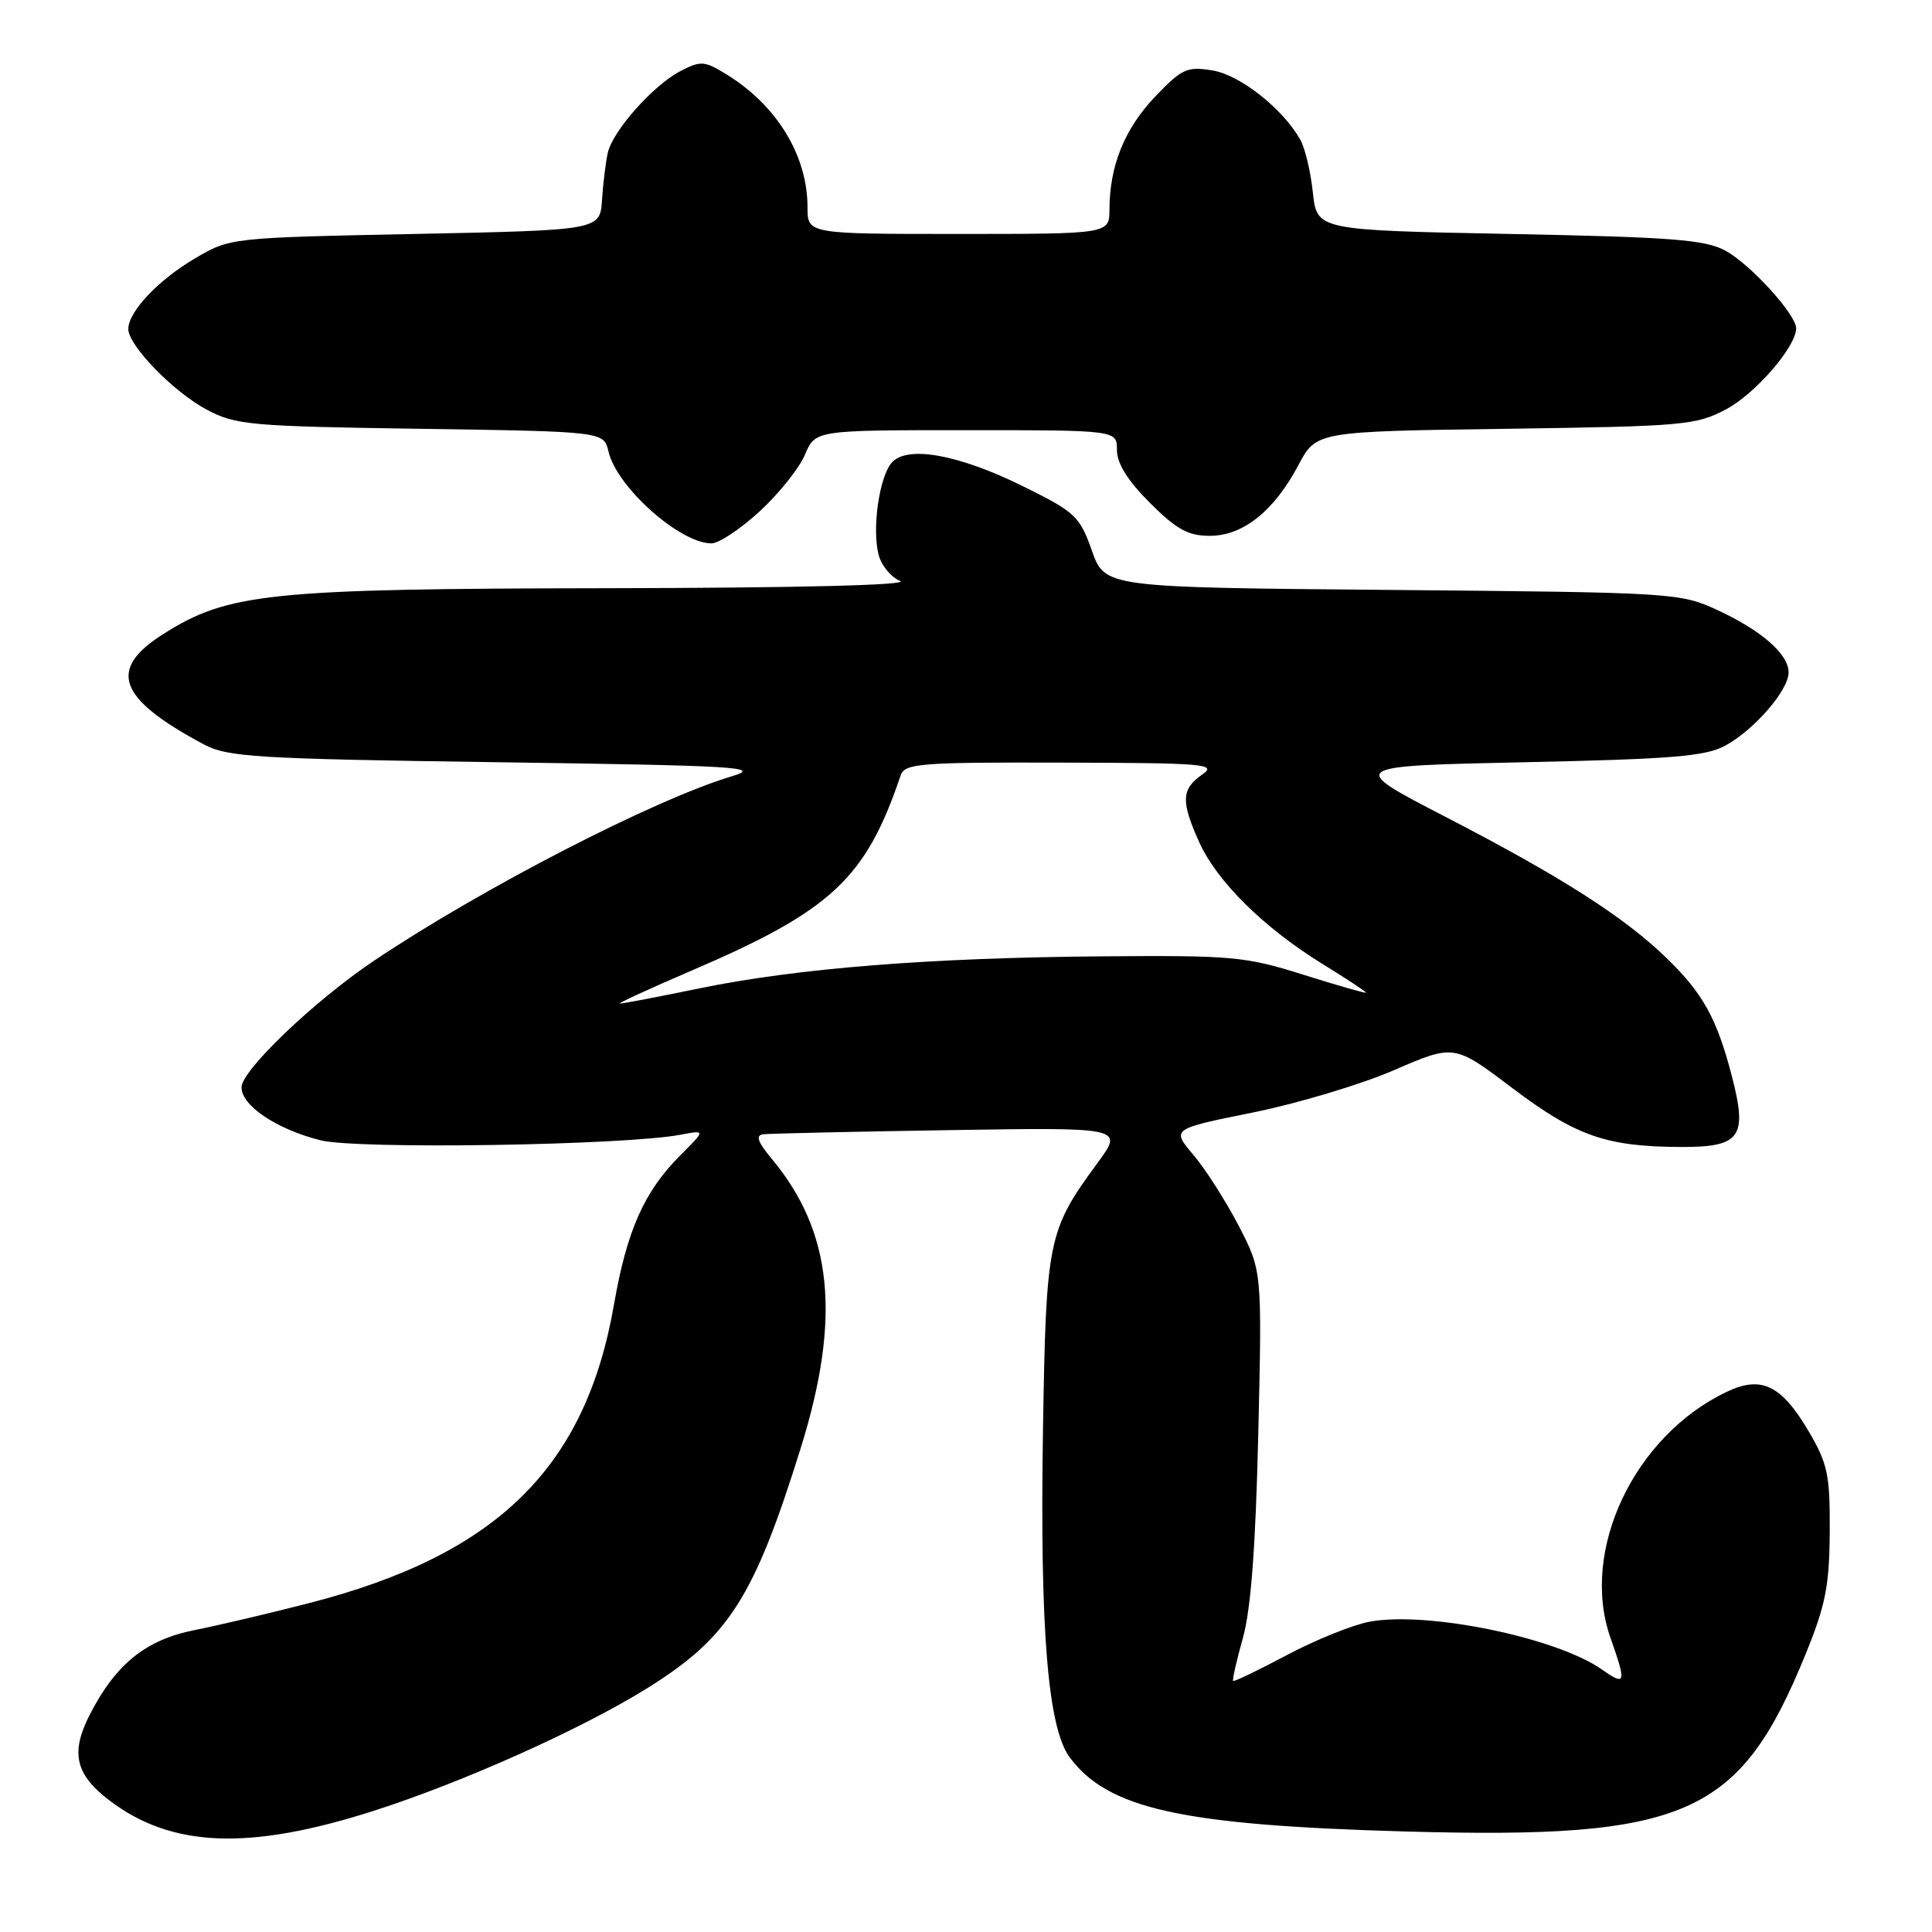 <?xml version="1.0" encoding="UTF-8" standalone="no"?>
<!DOCTYPE svg PUBLIC "-//W3C//DTD SVG 1.1//EN" "http://www.w3.org/Graphics/SVG/1.1/DTD/svg11.dtd" >
<svg xmlns="http://www.w3.org/2000/svg" xmlns:xlink="http://www.w3.org/1999/xlink" version="1.1" viewBox="0 0 256 256">
 <g >
 <path fill="currentColor"
d=" M 49.50 239.95 C 61.28 236.18 77.00 229.14 85.69 223.74 C 96.54 217.00 99.90 211.75 106.10 191.88 C 111.49 174.58 110.34 163.21 102.22 153.50 C 100.41 151.34 100.10 150.45 101.10 150.30 C 101.87 150.20 112.94 149.95 125.69 149.75 C 148.89 149.38 148.89 149.38 145.44 154.08 C 138.84 163.07 138.61 164.18 138.20 189.50 C 137.78 216.00 138.84 228.96 141.75 232.87 C 146.83 239.69 156.55 241.84 186.18 242.68 C 223.44 243.73 230.50 240.62 239.20 219.31 C 241.90 212.71 242.40 210.18 242.45 203.00 C 242.49 195.42 242.19 193.98 239.68 189.69 C 236.05 183.53 233.40 182.24 228.83 184.41 C 216.54 190.24 209.33 205.45 213.39 217.00 C 215.53 223.08 215.43 223.44 212.25 221.21 C 206.20 216.97 189.06 213.45 181.44 214.89 C 179.21 215.32 174.29 217.30 170.51 219.31 C 166.73 221.32 163.53 222.86 163.40 222.73 C 163.27 222.60 163.85 220.02 164.70 217.00 C 165.76 213.19 166.38 204.89 166.73 189.95 C 167.23 168.41 167.23 168.41 164.15 162.45 C 162.45 159.18 159.75 154.94 158.14 153.04 C 155.22 149.59 155.22 149.59 165.98 147.42 C 171.90 146.22 180.34 143.70 184.72 141.80 C 192.69 138.35 192.69 138.35 200.41 144.19 C 208.81 150.53 212.83 151.94 222.71 151.98 C 230.65 152.01 231.59 150.69 229.47 142.56 C 227.49 134.95 225.66 131.63 220.83 126.95 C 215.22 121.50 206.79 116.12 191.50 108.22 C 178.50 101.50 178.50 101.50 202.00 101.00 C 221.66 100.58 226.01 100.22 228.63 98.79 C 232.49 96.67 237.00 91.45 237.00 89.10 C 237.00 86.67 233.38 83.52 227.49 80.80 C 222.61 78.56 221.66 78.50 184.46 78.17 C 146.41 77.84 146.41 77.84 144.68 72.96 C 143.06 68.39 142.48 67.85 135.55 64.43 C 126.94 60.17 120.10 58.97 118.12 61.35 C 116.49 63.32 115.54 70.04 116.41 73.48 C 116.77 74.91 118.06 76.49 119.28 76.98 C 120.64 77.53 105.71 77.90 80.70 77.94 C 35.61 78.01 30.24 78.56 21.61 84.03 C 14.21 88.72 15.63 92.56 27.00 98.63 C 30.17 100.32 33.83 100.55 66.00 101.00 C 97.83 101.45 101.04 101.64 97.00 102.85 C 86.64 105.96 63.74 117.77 49.50 127.34 C 41.61 132.65 32.00 141.84 32.00 144.08 C 32.00 146.51 36.65 149.63 42.46 151.09 C 47.31 152.32 82.65 151.77 90.16 150.36 C 93.50 149.73 93.50 149.73 90.17 153.06 C 85.36 157.87 83.07 163.02 81.36 172.84 C 77.59 194.50 65.85 206.01 41.00 212.41 C 35.77 213.76 28.92 215.37 25.76 216.00 C 19.31 217.28 15.31 220.52 11.88 227.23 C 9.32 232.25 9.98 235.12 14.48 238.55 C 22.71 244.83 32.98 245.24 49.50 239.95 Z  M 100.67 67.75 C 103.21 65.41 105.91 62.04 106.66 60.25 C 108.03 57.00 108.03 57.00 128.01 57.00 C 148.00 57.00 148.00 57.00 148.00 59.63 C 148.00 61.41 149.42 63.69 152.37 66.63 C 155.89 70.15 157.43 71.00 160.29 71.00 C 164.71 71.00 168.80 67.74 172.04 61.64 C 174.41 57.17 174.41 57.17 199.45 56.82 C 223.11 56.49 224.73 56.35 228.72 54.23 C 232.61 52.17 238.00 45.93 238.00 43.50 C 238.00 41.68 231.94 35.03 228.66 33.23 C 225.98 31.76 221.65 31.42 200.00 31.00 C 174.50 30.50 174.50 30.50 173.96 25.50 C 173.67 22.75 172.92 19.60 172.29 18.50 C 169.96 14.38 164.31 9.92 160.64 9.33 C 157.28 8.78 156.60 9.10 153.02 12.85 C 149.00 17.08 147.02 22.00 147.01 27.75 C 147.00 31.00 147.00 31.00 127.00 31.00 C 107.00 31.00 107.00 31.00 107.00 27.47 C 107.00 20.63 102.97 14.00 96.32 9.89 C 93.36 8.06 92.86 8.02 90.20 9.40 C 86.56 11.28 81.19 17.32 80.53 20.27 C 80.26 21.50 79.91 24.30 79.77 26.50 C 79.50 30.50 79.50 30.50 55.00 31.00 C 30.50 31.50 30.50 31.50 25.82 34.25 C 20.96 37.11 17.00 41.31 17.00 43.60 C 17.00 45.78 23.01 51.96 27.41 54.29 C 31.22 56.32 33.16 56.49 55.75 56.82 C 80.01 57.18 80.01 57.18 80.63 59.84 C 81.74 64.56 90.08 71.99 94.27 72.00 C 95.25 72.00 98.13 70.09 100.67 67.75 Z  M 91.50 128.67 C 110.18 120.66 114.70 116.45 119.34 102.75 C 119.88 101.16 121.79 101.00 140.72 101.05 C 159.90 101.10 161.33 101.23 159.25 102.67 C 156.52 104.58 156.47 106.23 158.94 111.67 C 161.28 116.82 167.47 122.93 175.16 127.68 C 178.37 129.66 181.00 131.39 181.00 131.53 C 181.00 131.66 177.29 130.60 172.75 129.17 C 165.01 126.73 163.35 126.58 146.00 126.72 C 123.23 126.90 105.59 128.30 92.64 130.97 C 87.22 132.09 82.49 132.99 82.14 132.98 C 81.79 132.97 86.00 131.03 91.50 128.67 Z "/>
</g>
</svg>